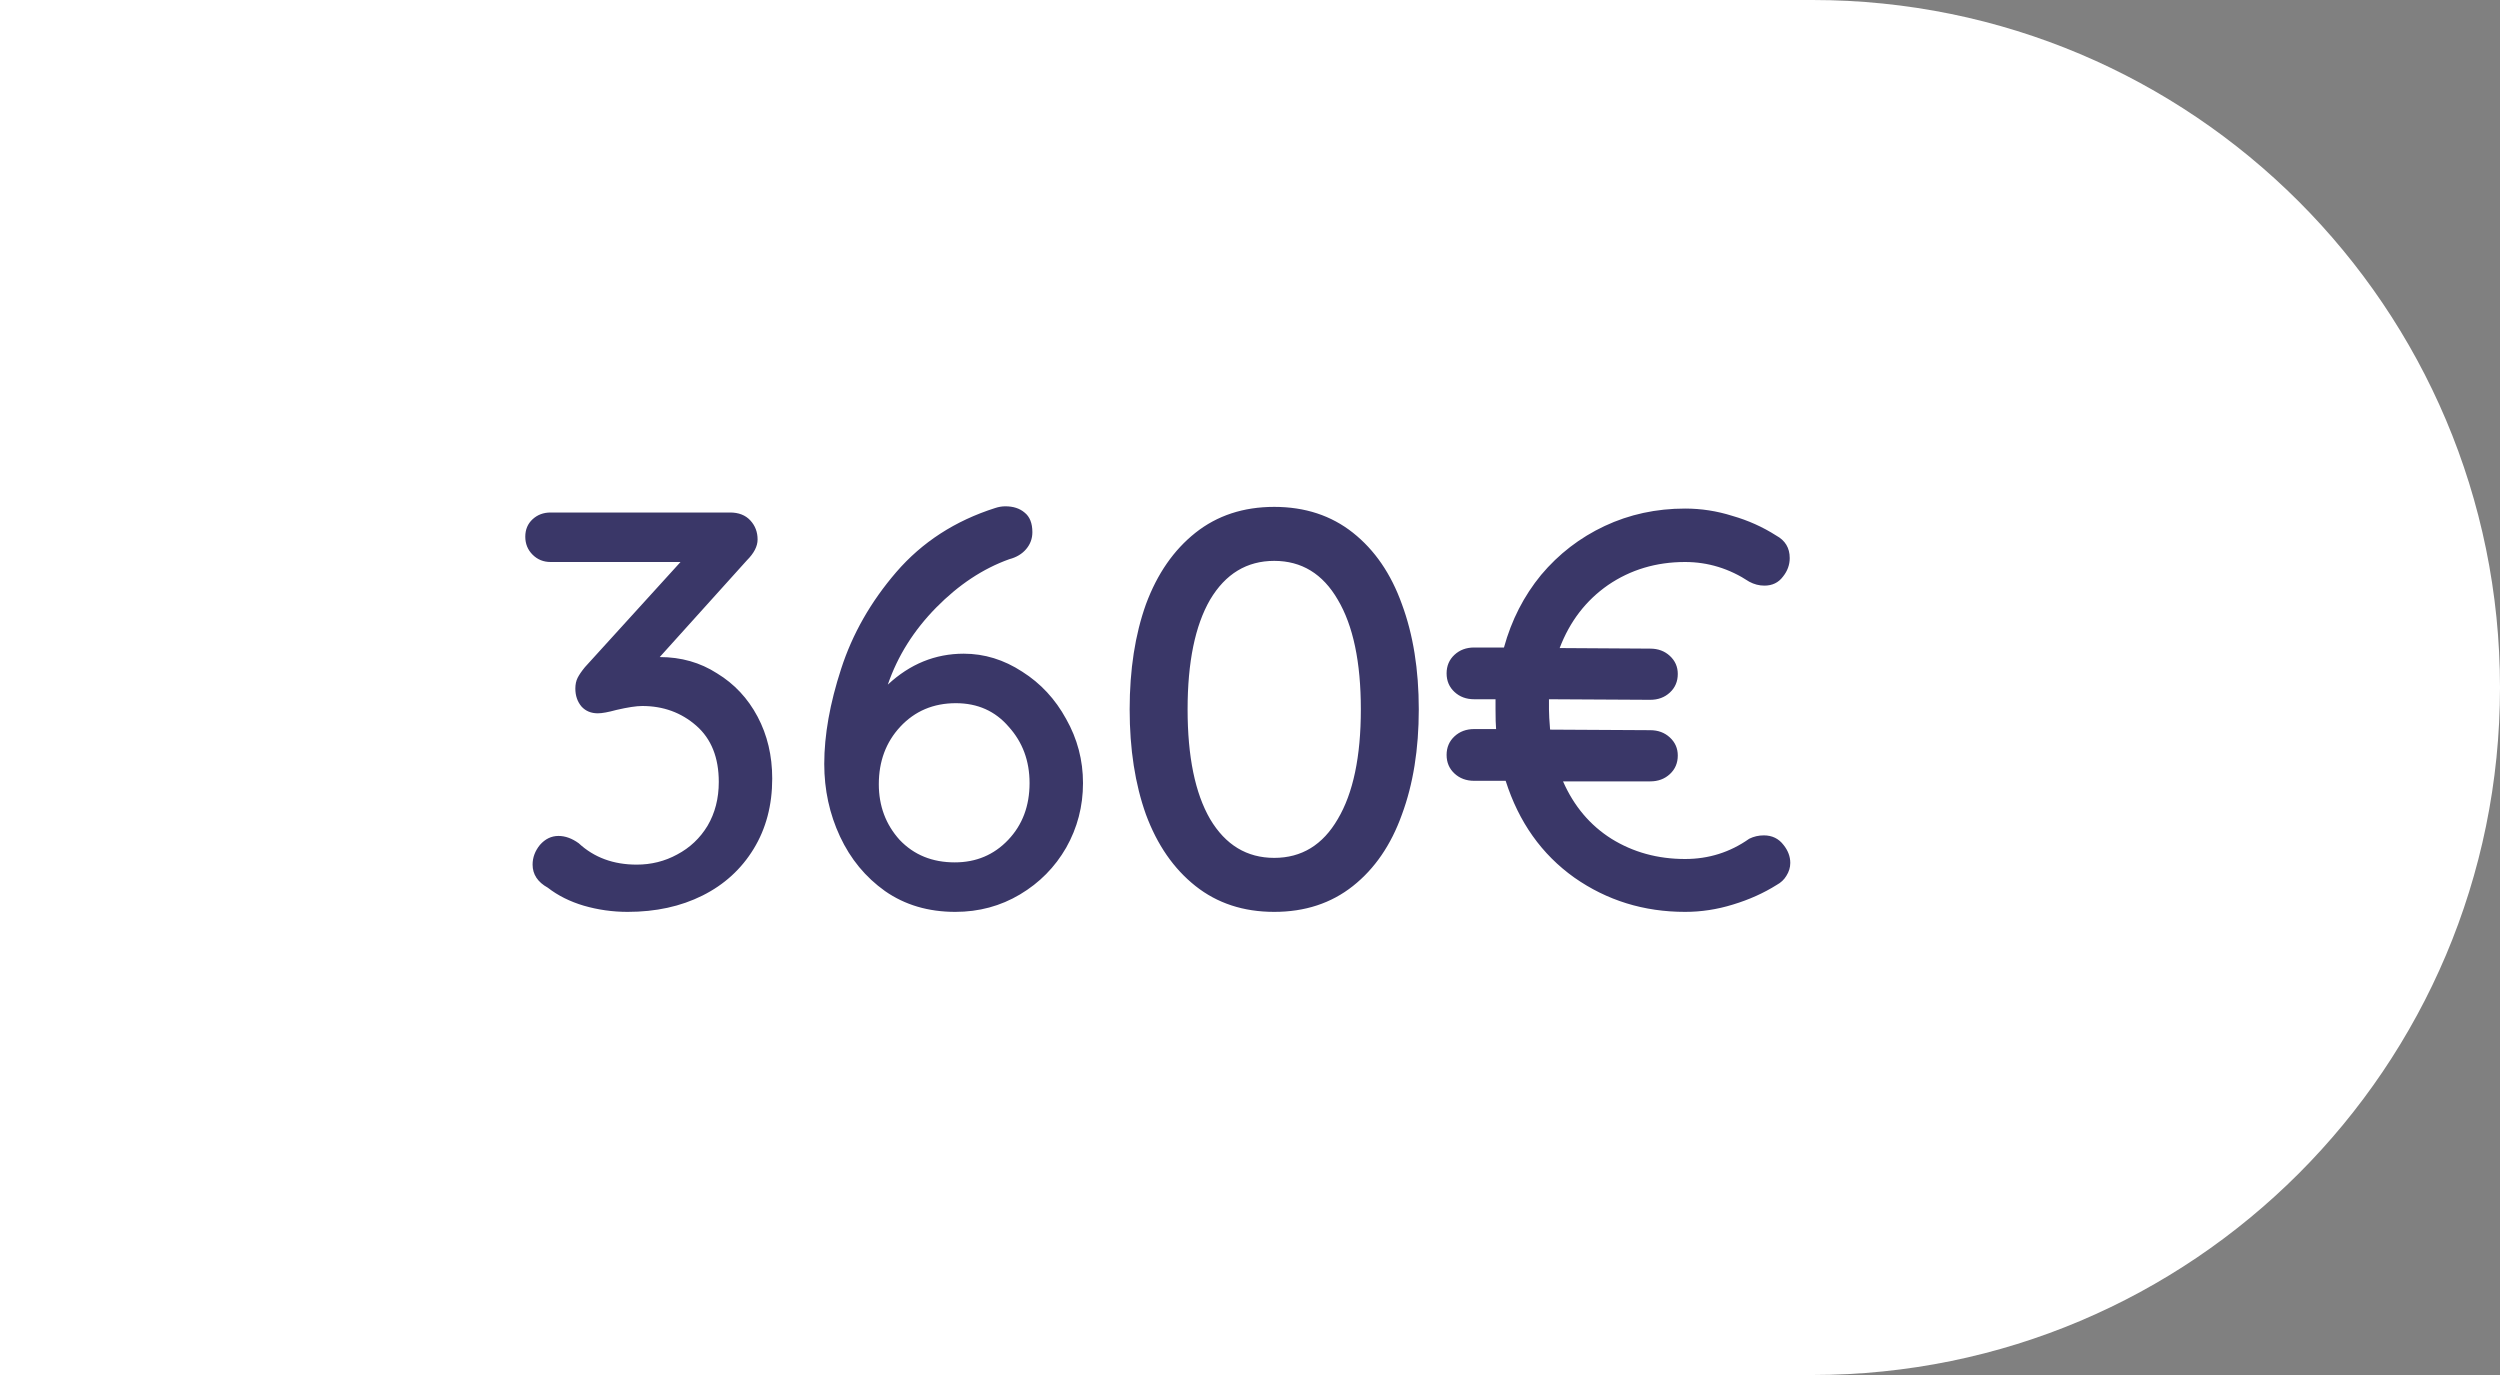 <svg width="80" height="44" viewBox="0 0 80 44" fill="none" xmlns="http://www.w3.org/2000/svg">
<rect x="0" y="0" width="80" height="44" fill="#808080" stroke="none"/>
<path d="M0 0H58C70.15 0 80 9.85 80 22C80 34.15 70.15 44 58 44H0V0Z" fill="white"/>
<path d="M21.111 21.026C21.795 21.026 22.407 21.2 22.947 21.548C23.499 21.884 23.931 22.346 24.243 22.934C24.555 23.522 24.711 24.182 24.711 24.914C24.711 25.766 24.513 26.516 24.117 27.164C23.721 27.812 23.175 28.31 22.479 28.658C21.783 29.006 20.985 29.18 20.085 29.18C19.605 29.18 19.137 29.114 18.681 28.982C18.237 28.85 17.853 28.658 17.529 28.406C17.205 28.226 17.043 27.98 17.043 27.668C17.043 27.44 17.121 27.23 17.277 27.038C17.445 26.846 17.643 26.75 17.871 26.75C18.087 26.75 18.303 26.828 18.519 26.984C19.011 27.44 19.629 27.668 20.373 27.668C20.841 27.668 21.273 27.56 21.669 27.344C22.077 27.128 22.401 26.822 22.641 26.426C22.881 26.018 23.001 25.55 23.001 25.022C23.001 24.242 22.761 23.642 22.281 23.222C21.801 22.802 21.225 22.592 20.553 22.592C20.361 22.592 20.085 22.634 19.725 22.718C19.461 22.79 19.263 22.826 19.131 22.826C18.915 22.826 18.741 22.754 18.609 22.61C18.477 22.454 18.411 22.262 18.411 22.034C18.411 21.902 18.435 21.788 18.483 21.692C18.531 21.596 18.609 21.482 18.717 21.35L21.777 17.984H17.619C17.391 17.984 17.199 17.906 17.043 17.75C16.887 17.594 16.809 17.402 16.809 17.174C16.809 16.946 16.887 16.76 17.043 16.616C17.199 16.472 17.391 16.4 17.619 16.4H23.361C23.637 16.4 23.853 16.484 24.009 16.652C24.165 16.82 24.243 17.024 24.243 17.264C24.243 17.48 24.129 17.702 23.901 17.93L21.111 21.026ZM30.84 20.918C31.5 20.918 32.124 21.11 32.712 21.494C33.3 21.866 33.768 22.37 34.116 23.006C34.476 23.642 34.656 24.326 34.656 25.058C34.656 25.802 34.476 26.492 34.116 27.128C33.756 27.752 33.264 28.25 32.64 28.622C32.016 28.994 31.326 29.18 30.57 29.18C29.706 29.18 28.956 28.958 28.32 28.514C27.696 28.07 27.216 27.488 26.88 26.768C26.544 26.048 26.376 25.274 26.376 24.446C26.376 23.522 26.556 22.508 26.916 21.404C27.276 20.288 27.864 19.256 28.68 18.308C29.508 17.348 30.564 16.664 31.848 16.256C31.956 16.22 32.064 16.202 32.172 16.202C32.424 16.202 32.628 16.268 32.784 16.4C32.952 16.532 33.036 16.742 33.036 17.03C33.036 17.234 32.97 17.414 32.838 17.57C32.706 17.726 32.526 17.834 32.298 17.894C31.458 18.194 30.678 18.71 29.958 19.442C29.238 20.174 28.722 20.996 28.41 21.908C29.118 21.248 29.928 20.918 30.84 20.918ZM30.552 27.596C31.236 27.596 31.806 27.356 32.262 26.876C32.718 26.396 32.946 25.79 32.946 25.058C32.946 24.35 32.724 23.75 32.28 23.258C31.848 22.754 31.284 22.502 30.588 22.502C29.868 22.502 29.274 22.754 28.806 23.258C28.35 23.75 28.122 24.362 28.122 25.094C28.122 25.79 28.344 26.384 28.788 26.876C29.244 27.356 29.832 27.596 30.552 27.596ZM40.775 29.18C39.791 29.18 38.951 28.904 38.255 28.352C37.559 27.8 37.031 27.038 36.671 26.066C36.323 25.094 36.149 23.972 36.149 22.7C36.149 21.428 36.323 20.306 36.671 19.334C37.031 18.362 37.559 17.6 38.255 17.048C38.951 16.496 39.791 16.22 40.775 16.22C41.759 16.22 42.599 16.496 43.295 17.048C43.991 17.6 44.513 18.362 44.861 19.334C45.221 20.306 45.401 21.428 45.401 22.7C45.401 23.972 45.221 25.094 44.861 26.066C44.513 27.038 43.991 27.8 43.295 28.352C42.599 28.904 41.759 29.18 40.775 29.18ZM40.775 27.452C41.651 27.452 42.329 27.038 42.809 26.21C43.301 25.382 43.547 24.212 43.547 22.7C43.547 21.188 43.301 20.018 42.809 19.19C42.329 18.362 41.651 17.948 40.775 17.948C39.899 17.948 39.215 18.362 38.723 19.19C38.243 20.018 38.003 21.188 38.003 22.7C38.003 24.212 38.243 25.382 38.723 26.21C39.215 27.038 39.899 27.452 40.775 27.452ZM57.073 27.038C57.217 27.218 57.289 27.41 57.289 27.614C57.289 27.758 57.247 27.896 57.163 28.028C57.091 28.148 56.989 28.244 56.857 28.316C56.437 28.58 55.969 28.79 55.453 28.946C54.949 29.102 54.439 29.18 53.923 29.18C52.603 29.18 51.421 28.814 50.377 28.082C49.333 27.338 48.601 26.306 48.181 24.986H47.173C46.921 24.986 46.711 24.908 46.543 24.752C46.375 24.596 46.291 24.398 46.291 24.158C46.291 23.918 46.375 23.72 46.543 23.564C46.711 23.408 46.921 23.33 47.173 23.33H47.875C47.863 23.198 47.857 22.988 47.857 22.7V22.376H47.173C46.921 22.376 46.711 22.298 46.543 22.142C46.375 21.986 46.291 21.788 46.291 21.548C46.291 21.308 46.375 21.11 46.543 20.954C46.711 20.798 46.921 20.72 47.173 20.72H48.127C48.367 19.844 48.763 19.07 49.315 18.398C49.879 17.726 50.557 17.204 51.349 16.832C52.141 16.46 52.999 16.274 53.923 16.274C54.439 16.274 54.943 16.352 55.435 16.508C55.939 16.652 56.407 16.862 56.839 17.138C57.127 17.294 57.271 17.534 57.271 17.858C57.271 18.074 57.199 18.272 57.055 18.452C56.911 18.644 56.713 18.74 56.461 18.74C56.293 18.74 56.131 18.698 55.975 18.614C55.339 18.194 54.655 17.984 53.923 17.984C52.999 17.984 52.177 18.23 51.457 18.722C50.749 19.214 50.233 19.886 49.909 20.738L52.807 20.756C53.059 20.756 53.269 20.834 53.437 20.99C53.605 21.146 53.689 21.338 53.689 21.566C53.689 21.806 53.605 22.004 53.437 22.16C53.269 22.316 53.059 22.394 52.807 22.394L49.567 22.376V22.7C49.567 22.844 49.579 23.06 49.603 23.348L52.807 23.366C53.059 23.366 53.269 23.444 53.437 23.6C53.605 23.756 53.689 23.948 53.689 24.176C53.689 24.416 53.605 24.614 53.437 24.77C53.269 24.926 53.059 25.004 52.807 25.004H50.017C50.365 25.796 50.881 26.408 51.565 26.84C52.261 27.272 53.047 27.488 53.923 27.488C54.679 27.488 55.363 27.272 55.975 26.84C56.119 26.768 56.275 26.732 56.443 26.732C56.707 26.732 56.917 26.834 57.073 27.038Z" fill="#3A3768"/>
</svg>
